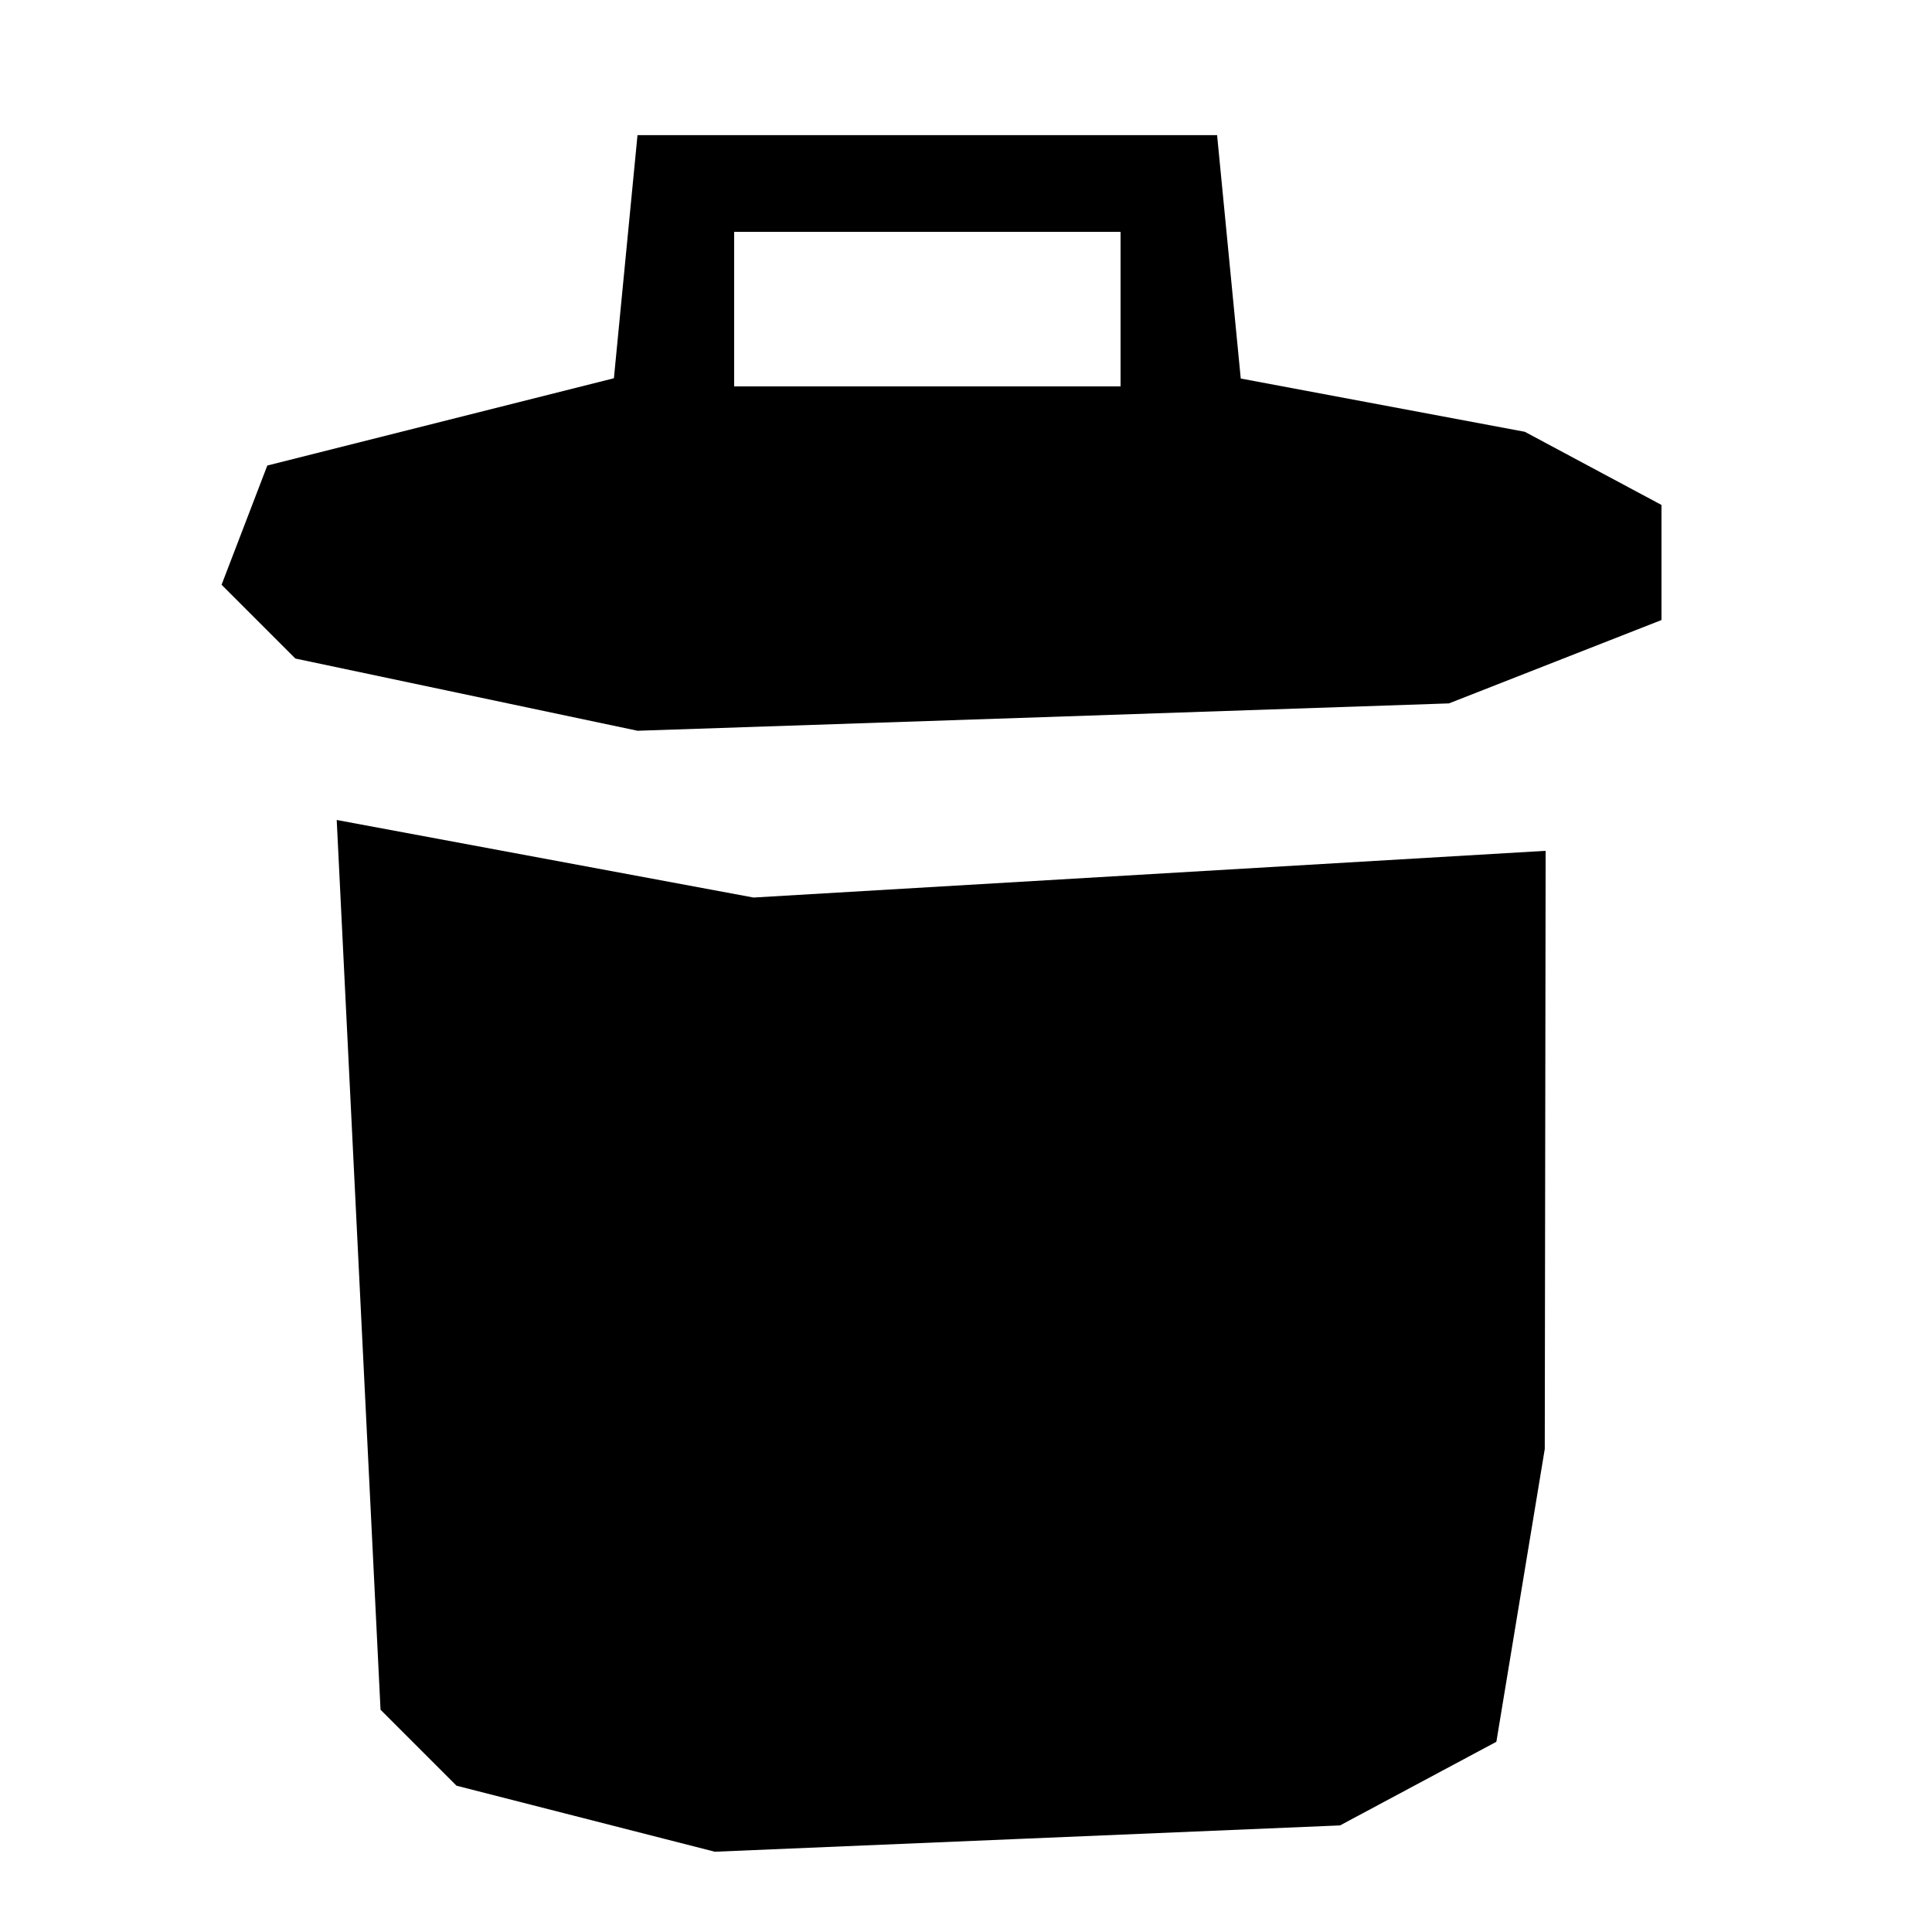<?xml version="1.0" encoding="UTF-8" standalone="no"?>
<!-- Created with Inkscape (http://www.inkscape.org/) -->

<svg
   xmlns:dc="http://purl.org/dc/elements/1.1/"
   xmlns:cc="http://creativecommons.org/ns#"
   xmlns:rdf="http://www.w3.org/1999/02/22-rdf-syntax-ns#"
   xmlns:svg="http://www.w3.org/2000/svg"
   xmlns="http://www.w3.org/2000/svg"
   xmlns:sodipodi="http://sodipodi.sourceforge.net/DTD/sodipodi-0.dtd"
   xmlns:inkscape="http://www.inkscape.org/namespaces/inkscape"
   version="1.1"
   id="svg106"
   width="66.667"
   height="66.667"
   viewBox="0 0 66.667 66.667"
   sodipodi:docname="trash.svg"
   inkscape:version="0.92.2 5c3e80d, 2017-08-06">
  <defs
     id="defs110" />
  <sodipodi:namedview
     pagecolor="#ffffff"
     bordercolor="#666666"
     borderopacity="1"
     objecttolerance="10"
     gridtolerance="10"
     guidetolerance="10"
     inkscape:pageopacity="0"
     inkscape:pageshadow="2"
     inkscape:window-width="1696"
     inkscape:window-height="1008"
     id="namedview108"
     showgrid="false"
     inkscape:zoom="3.5400001"
     inkscape:cx="33.333332"
     inkscape:cy="33.333332"
     inkscape:window-x="0"
     inkscape:window-y="0"
     inkscape:window-maximized="0"
     inkscape:current-layer="svg106" />
  <path
     style="fill:#000000;stroke-width:1.333"
     d="m 35.454,63.443 -10.787,0.454 -4.457,-1.139 -4.457,-1.139 -1.311,-1.311 -1.311,-1.311 -0.756,-15.351 -0.756,-15.351 7.191,1.338 7.191,1.338 13.667,-0.806 13.667,-0.806 -0.015,10.321 -0.015,10.321 -0.835,5.051 -0.835,5.051 -2.697,1.443 -2.697,1.443 z m 0.546,-38.697 -14,0.47 -5.904,-1.246 -5.904,-1.246 -1.273,-1.273 -1.273,-1.273 0.789,-2.057 0.789,-2.057 5.98,-1.506 5.98,-1.506 0.407,-4.194 0.407,-4.194 h 10 10 l 0.408,4.199 0.408,4.199 4.901,0.919 4.901,0.919 2.358,1.262 2.358,1.262 v 1.986 1.986 l -3.667,1.438 -3.667,1.438 z m -4,-11.412 h 6.667 V 10.667 8 h -6.667 -6.667 v 2.667 2.667 z"
     id="path116"
     inkscape:connector-curvature="0" />
</svg>
